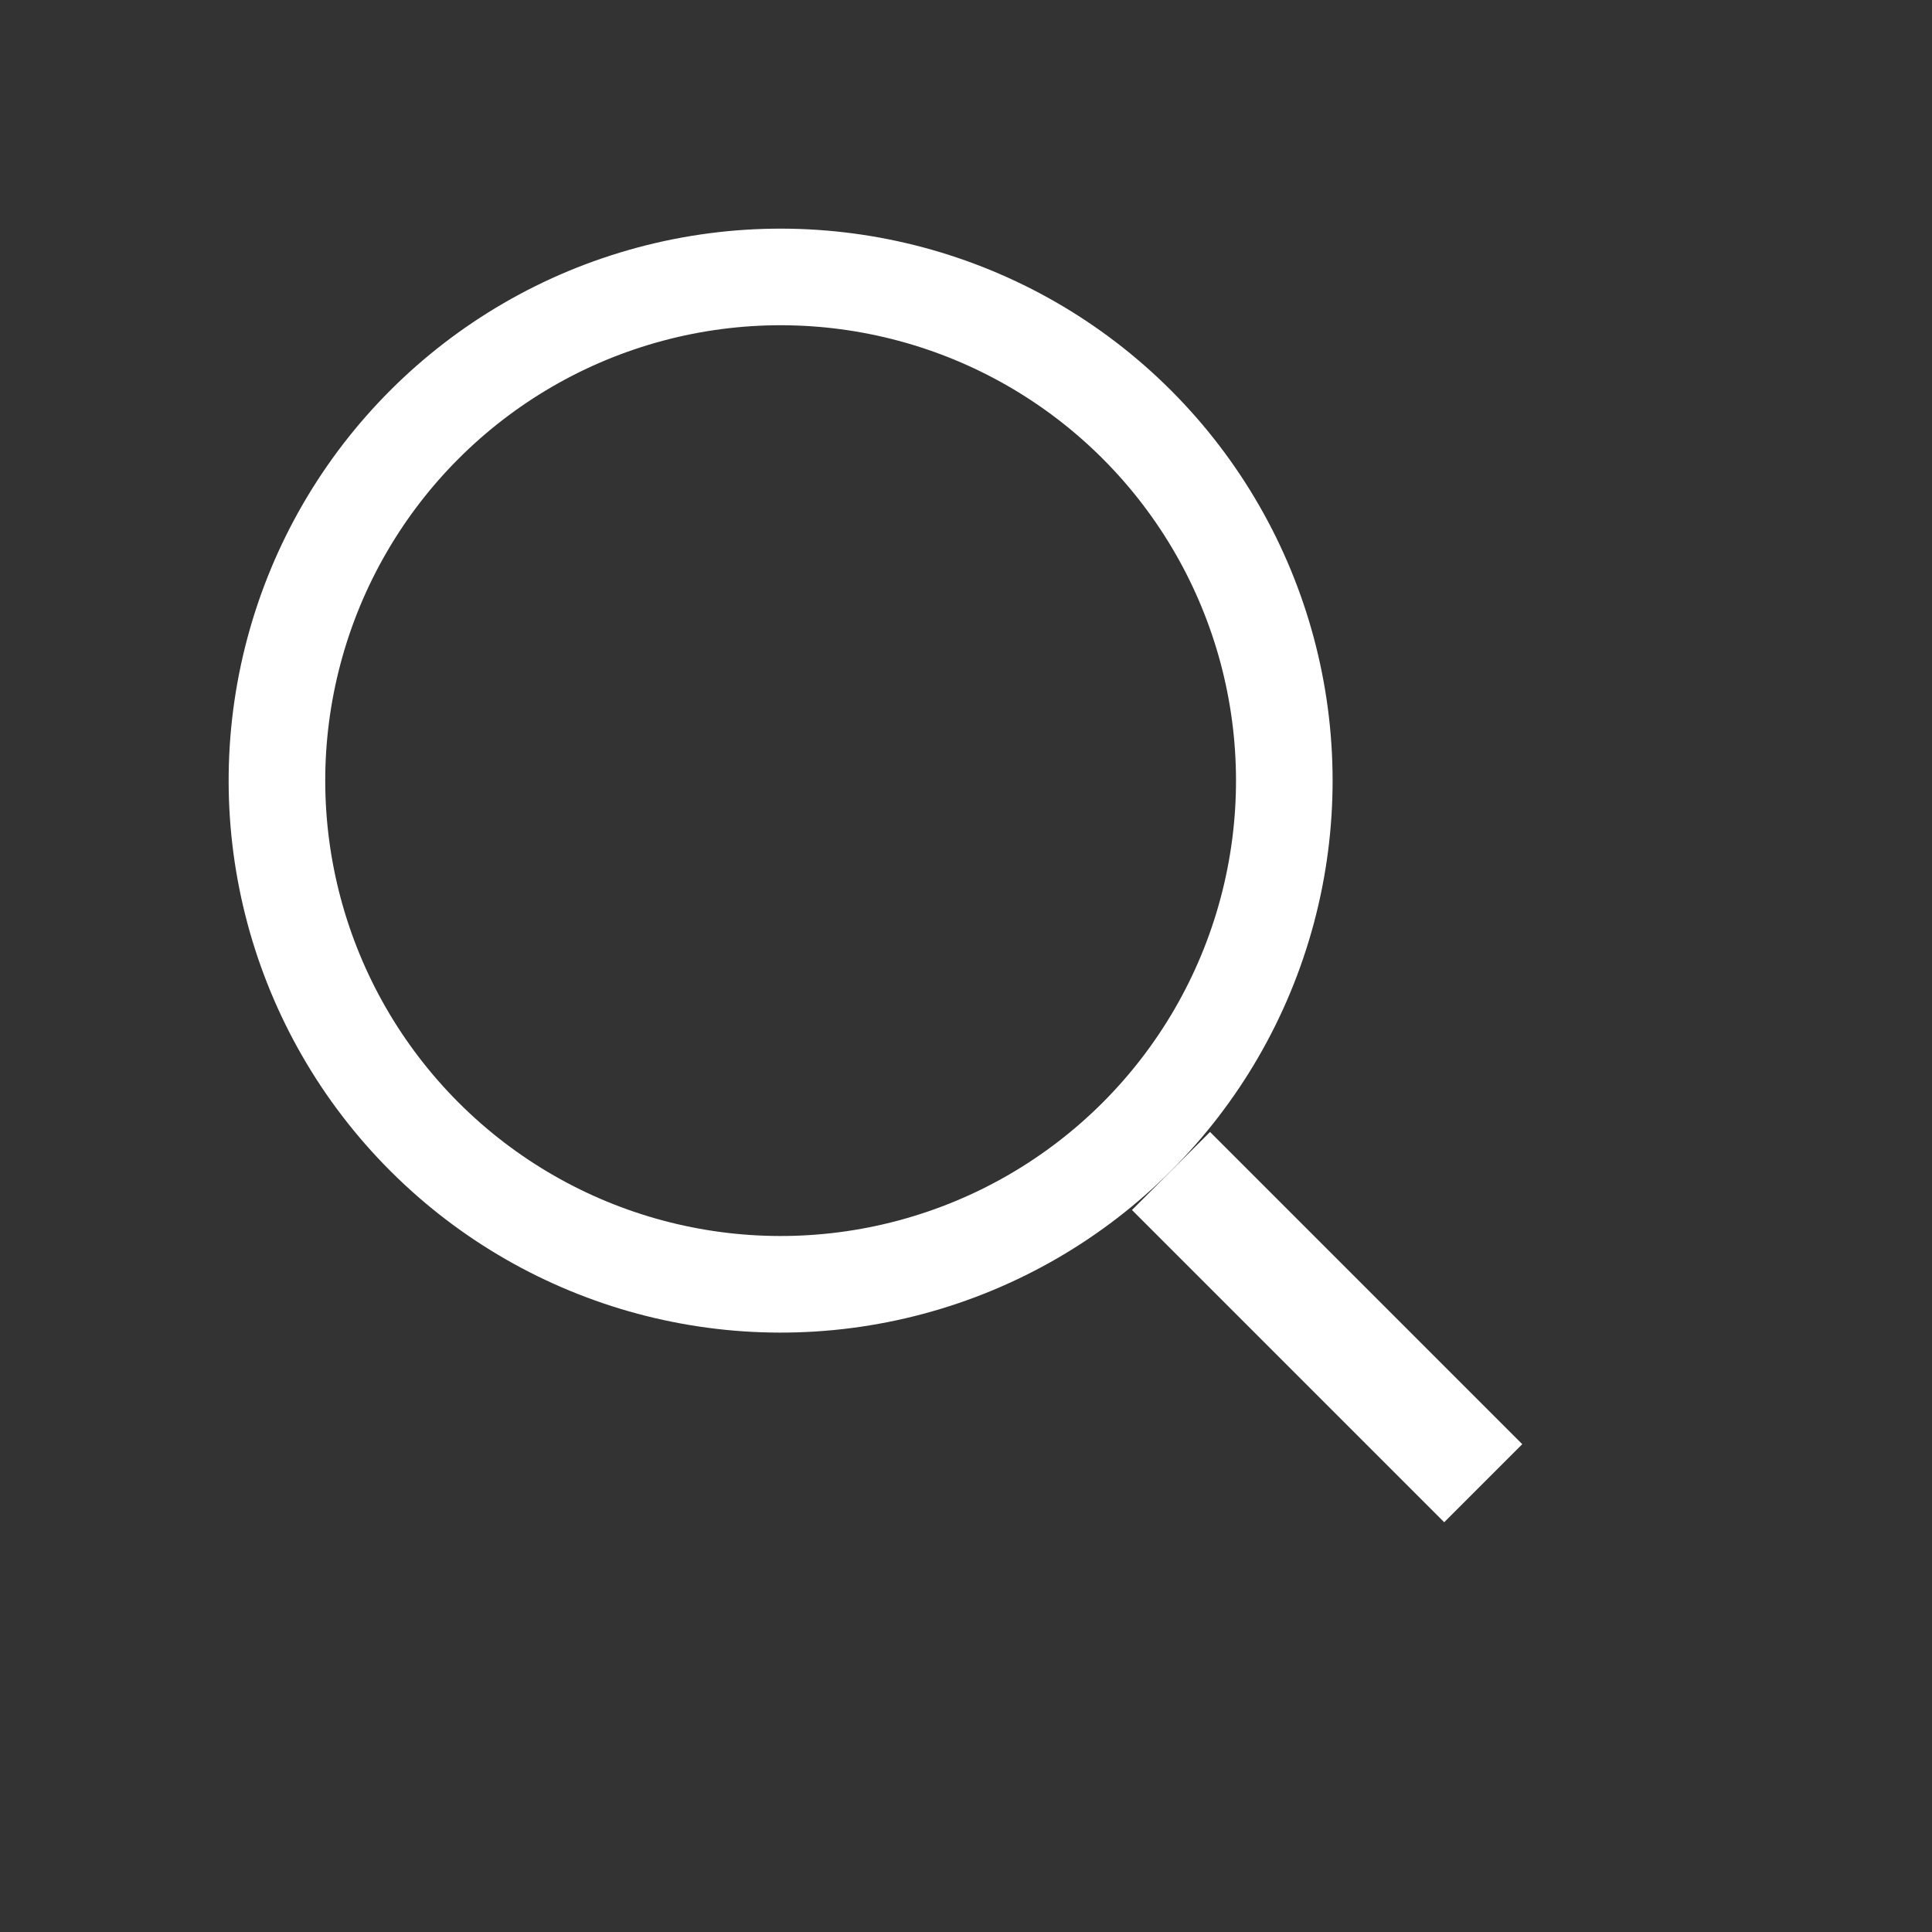<svg width="20" height="20" viewBox="0 0 20 20" fill="none" xmlns="http://www.w3.org/2000/svg">
<rect x="0" y="0" width="20" height="20" fill="#333333" stroke="none"/>
<circle cx="8.081" cy="8.081" r="5.214" transform="rotate(-45 8.081 8.081)" stroke="white"/>
<rect x="11.718" y="12.526" width="1.143" height="4.571" transform="rotate(-45 11.718 12.526)" fill="white"/>
</svg>

